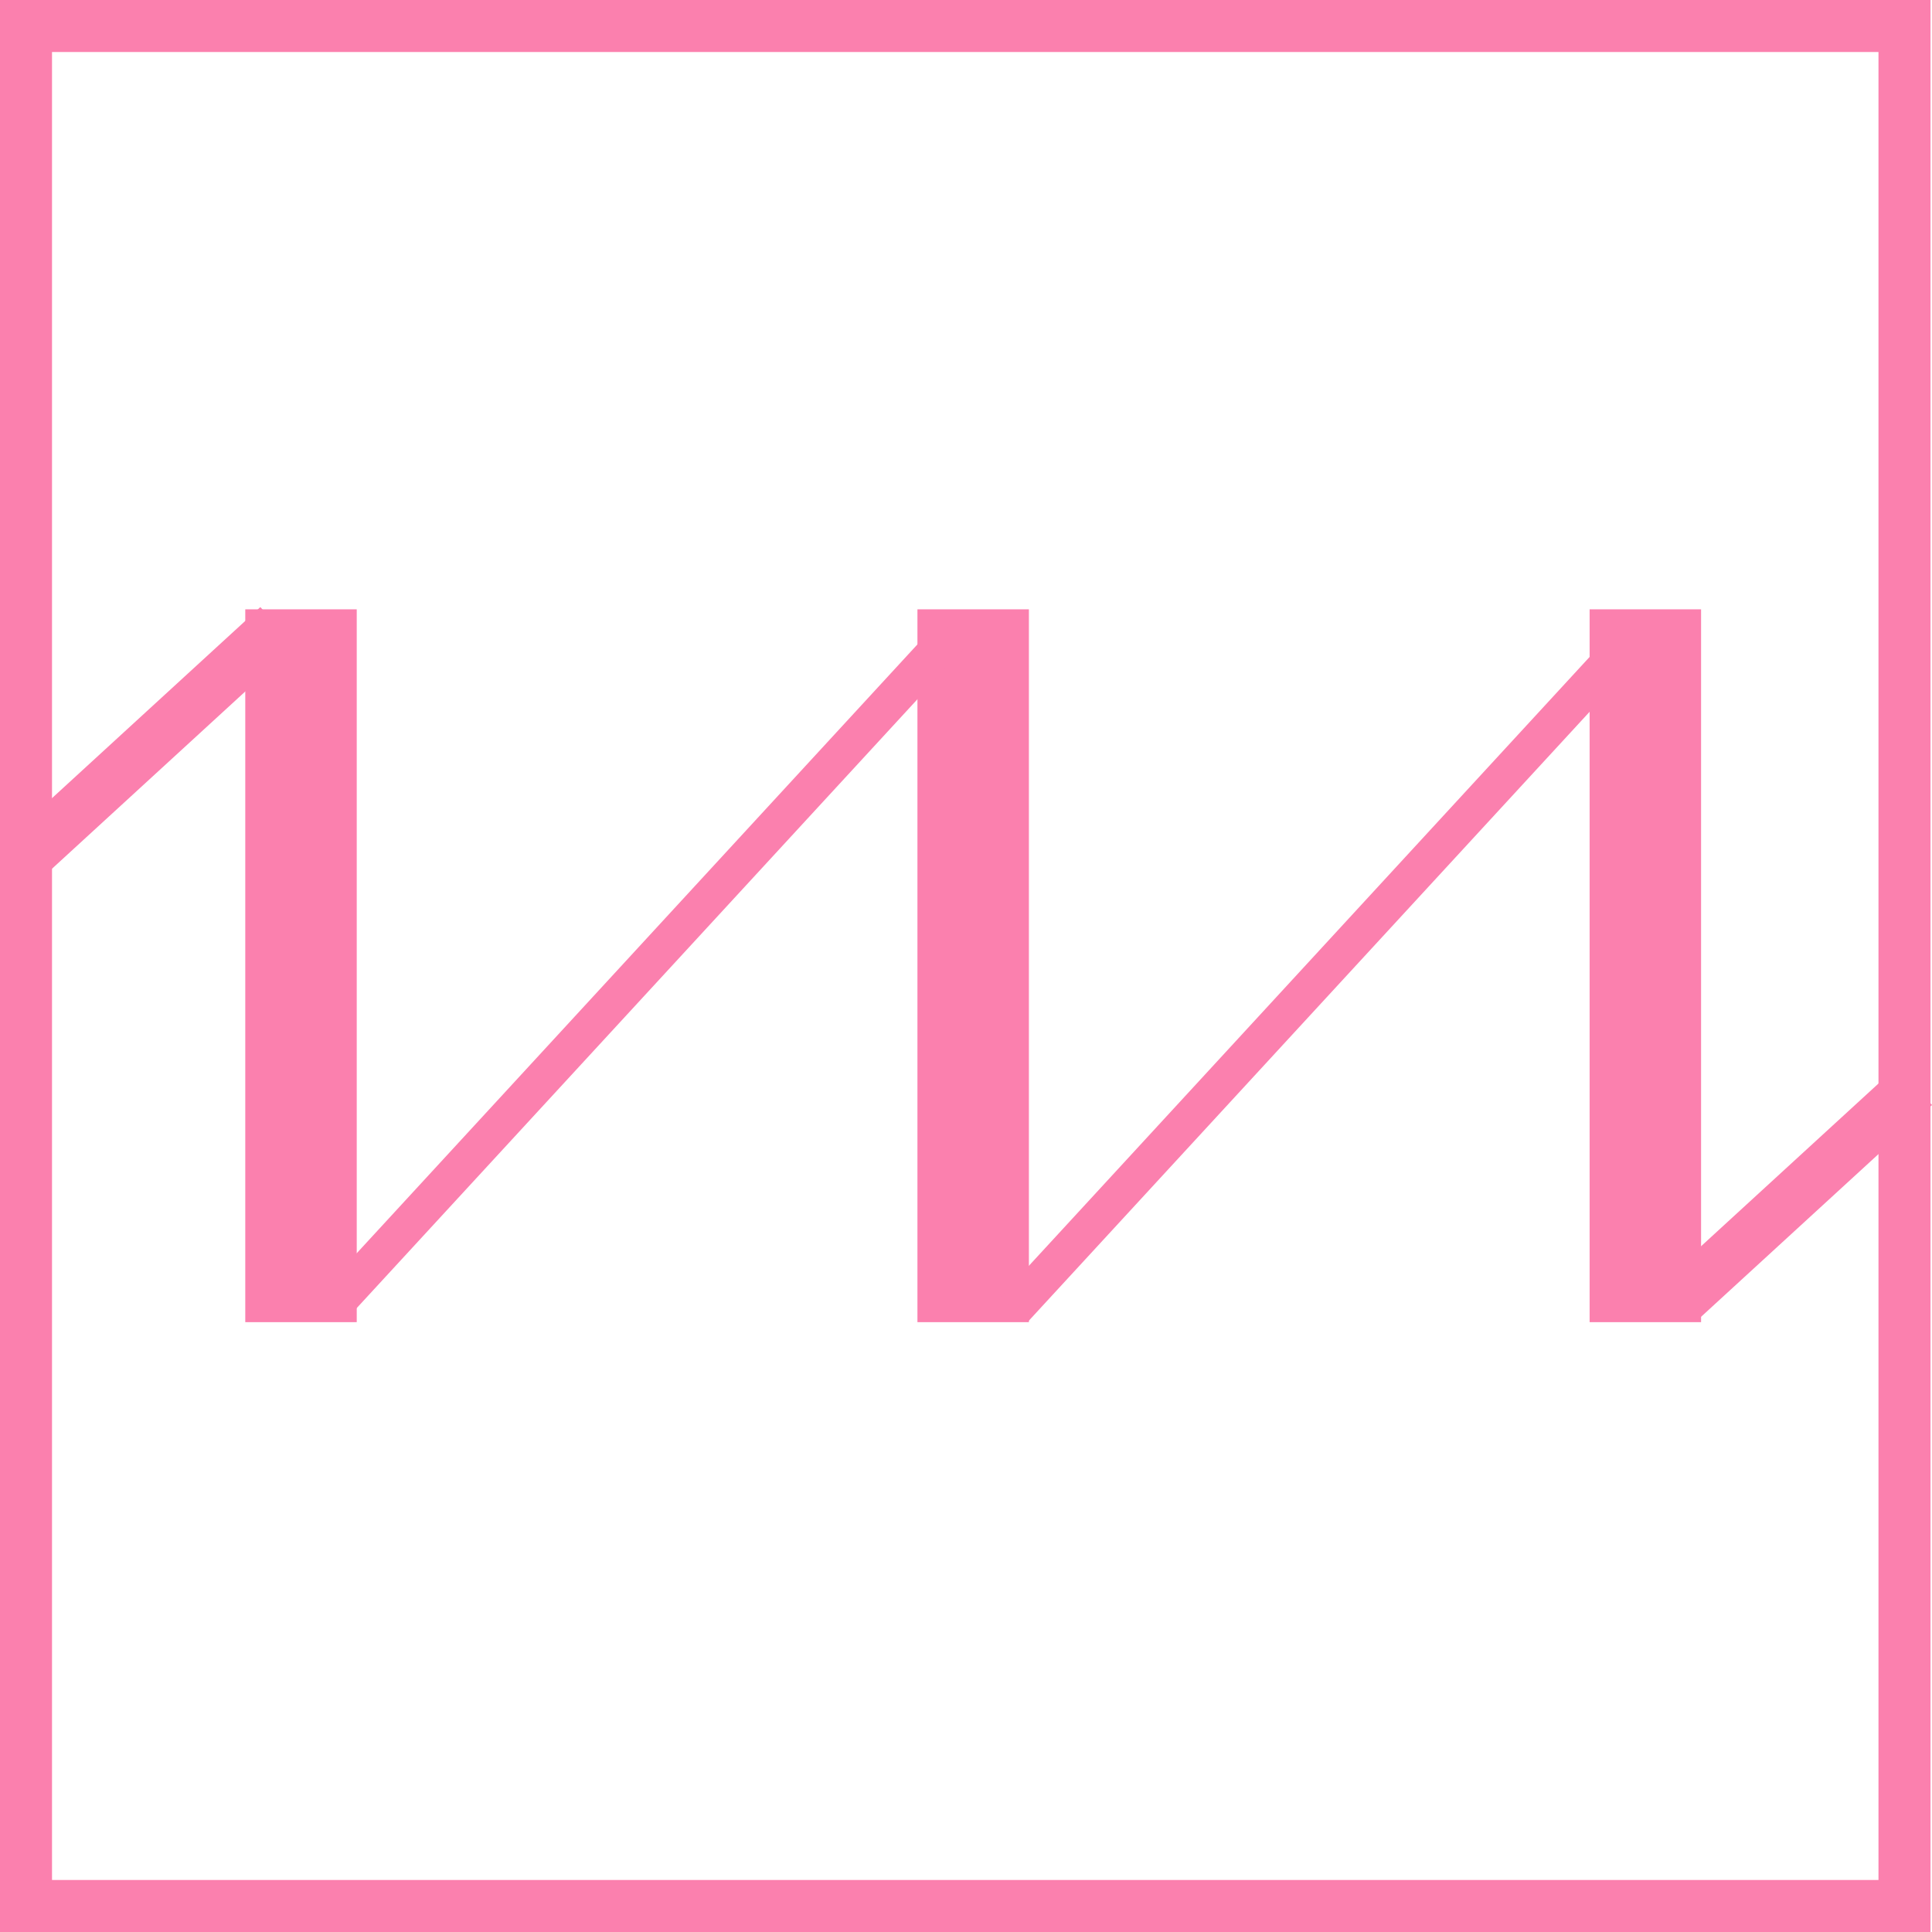 <svg width="260" height="260" viewBox="0 0 260 260" fill="none" xmlns="http://www.w3.org/2000/svg">
<g clip-path="url(#clip0_193_35)">
<path d="M4.587 114.371L37.4 84.28" stroke="#FB80AE" stroke-width="7"/>
<path d="M226.298 174.866L257.637 146.126" stroke="#FB80AE" stroke-width="7"/>
<path d="M40.508 82V177.93" stroke="#FB80AE" stroke-width="15"/>
<path d="M130.965 82V177.93" stroke="#FB80AE" stroke-width="15"/>
<path d="M221.423 82V177.93" stroke="#FB80AE" stroke-width="15"/>
<path d="M44.529 176.121L128.385 85.067" stroke="#FB80AE" stroke-width="5"/>
<path d="M136.542 176.121L220.398 85.067" stroke="#FB80AE" stroke-width="5"/>
<path d="M3.5 3.5H256.298V256.5H3.5V3.5Z" stroke="#FB80AE" stroke-width="7"/>
</g>
<defs>
<clipPath id="clip0_193_35">
<rect width="260" height="260" fill="white"/>
</clipPath>
</defs>
</svg>
